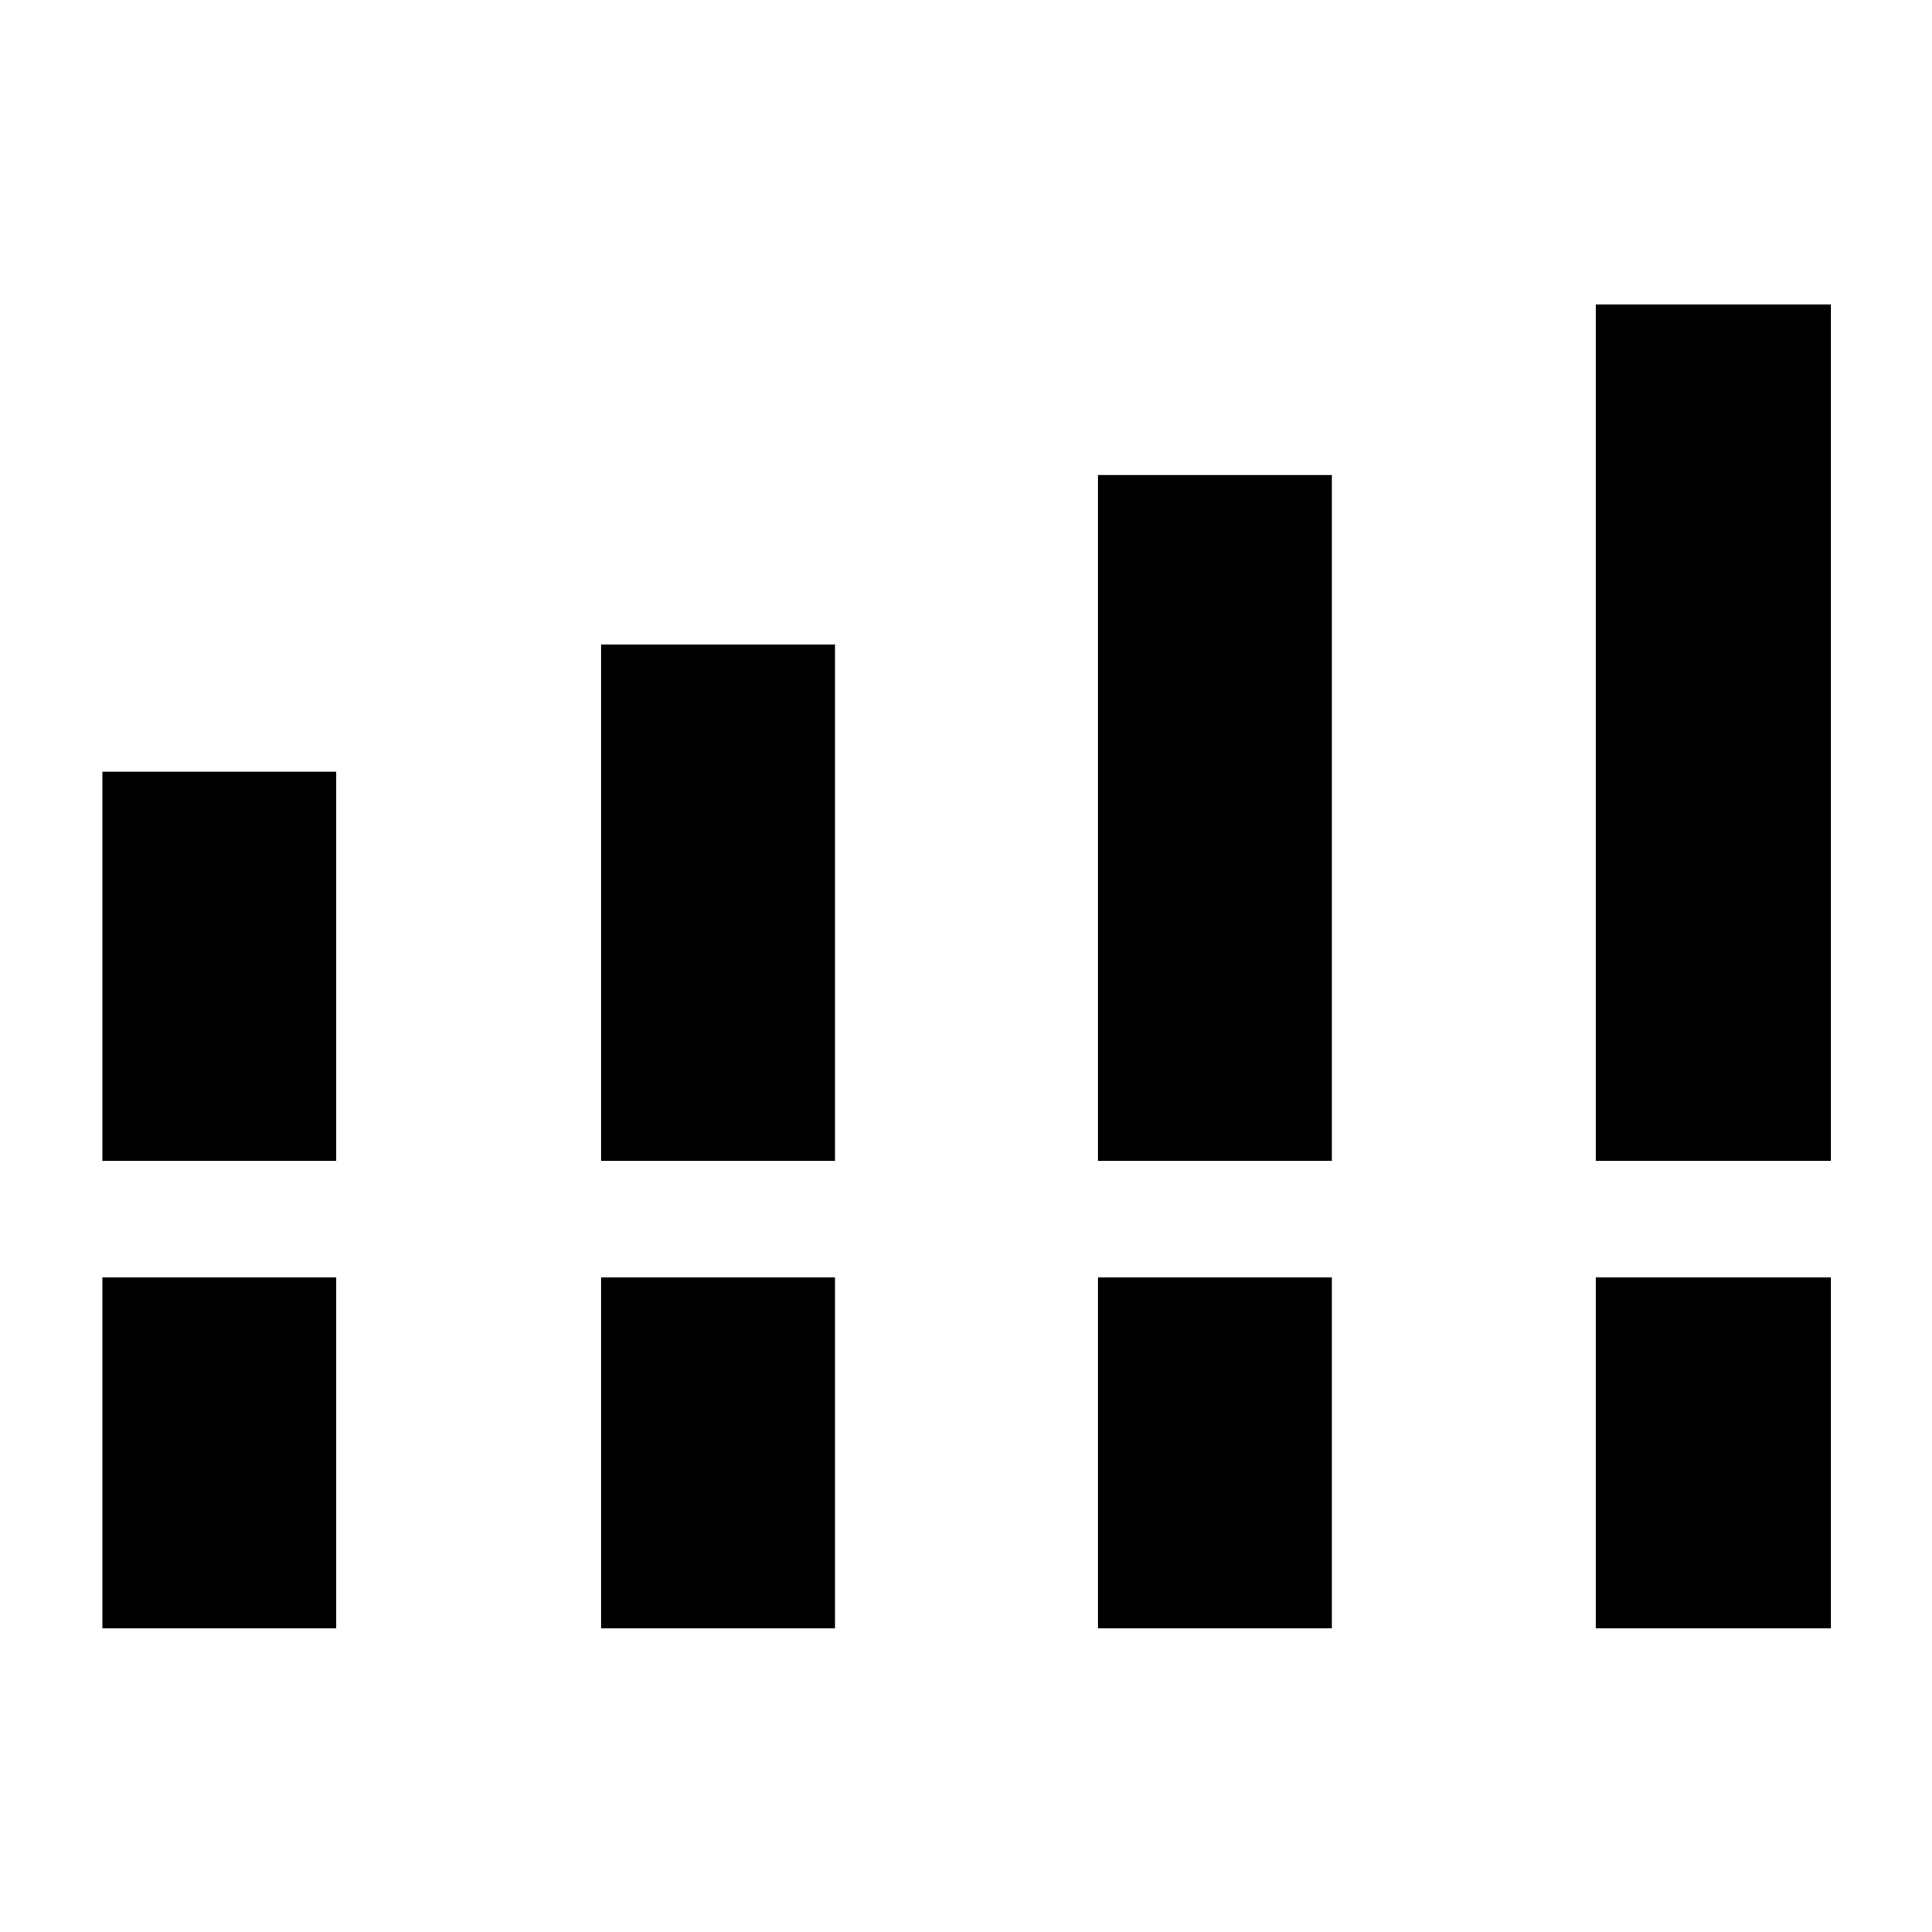 <svg xmlns="http://www.w3.org/2000/svg" height="48" viewBox="0 -960 960 960" width="48"><path d="M50.87-383.24v-193.3h116.22v193.3H50.87Zm247.83 0v-256.5h116.21v256.5H298.7Zm246.89 0v-340.7H661.8v340.7H545.59Zm247.32 0V-808.7H909.7v425.46H792.91ZM50.87-150.87v-174.37h116.22v174.37H50.87Zm247.83 0v-174.37h116.21v174.37H298.7Zm246.89 0v-174.37H661.8v174.37H545.59Zm247.32 0v-174.37H909.7v174.37H792.91Z"/></svg>